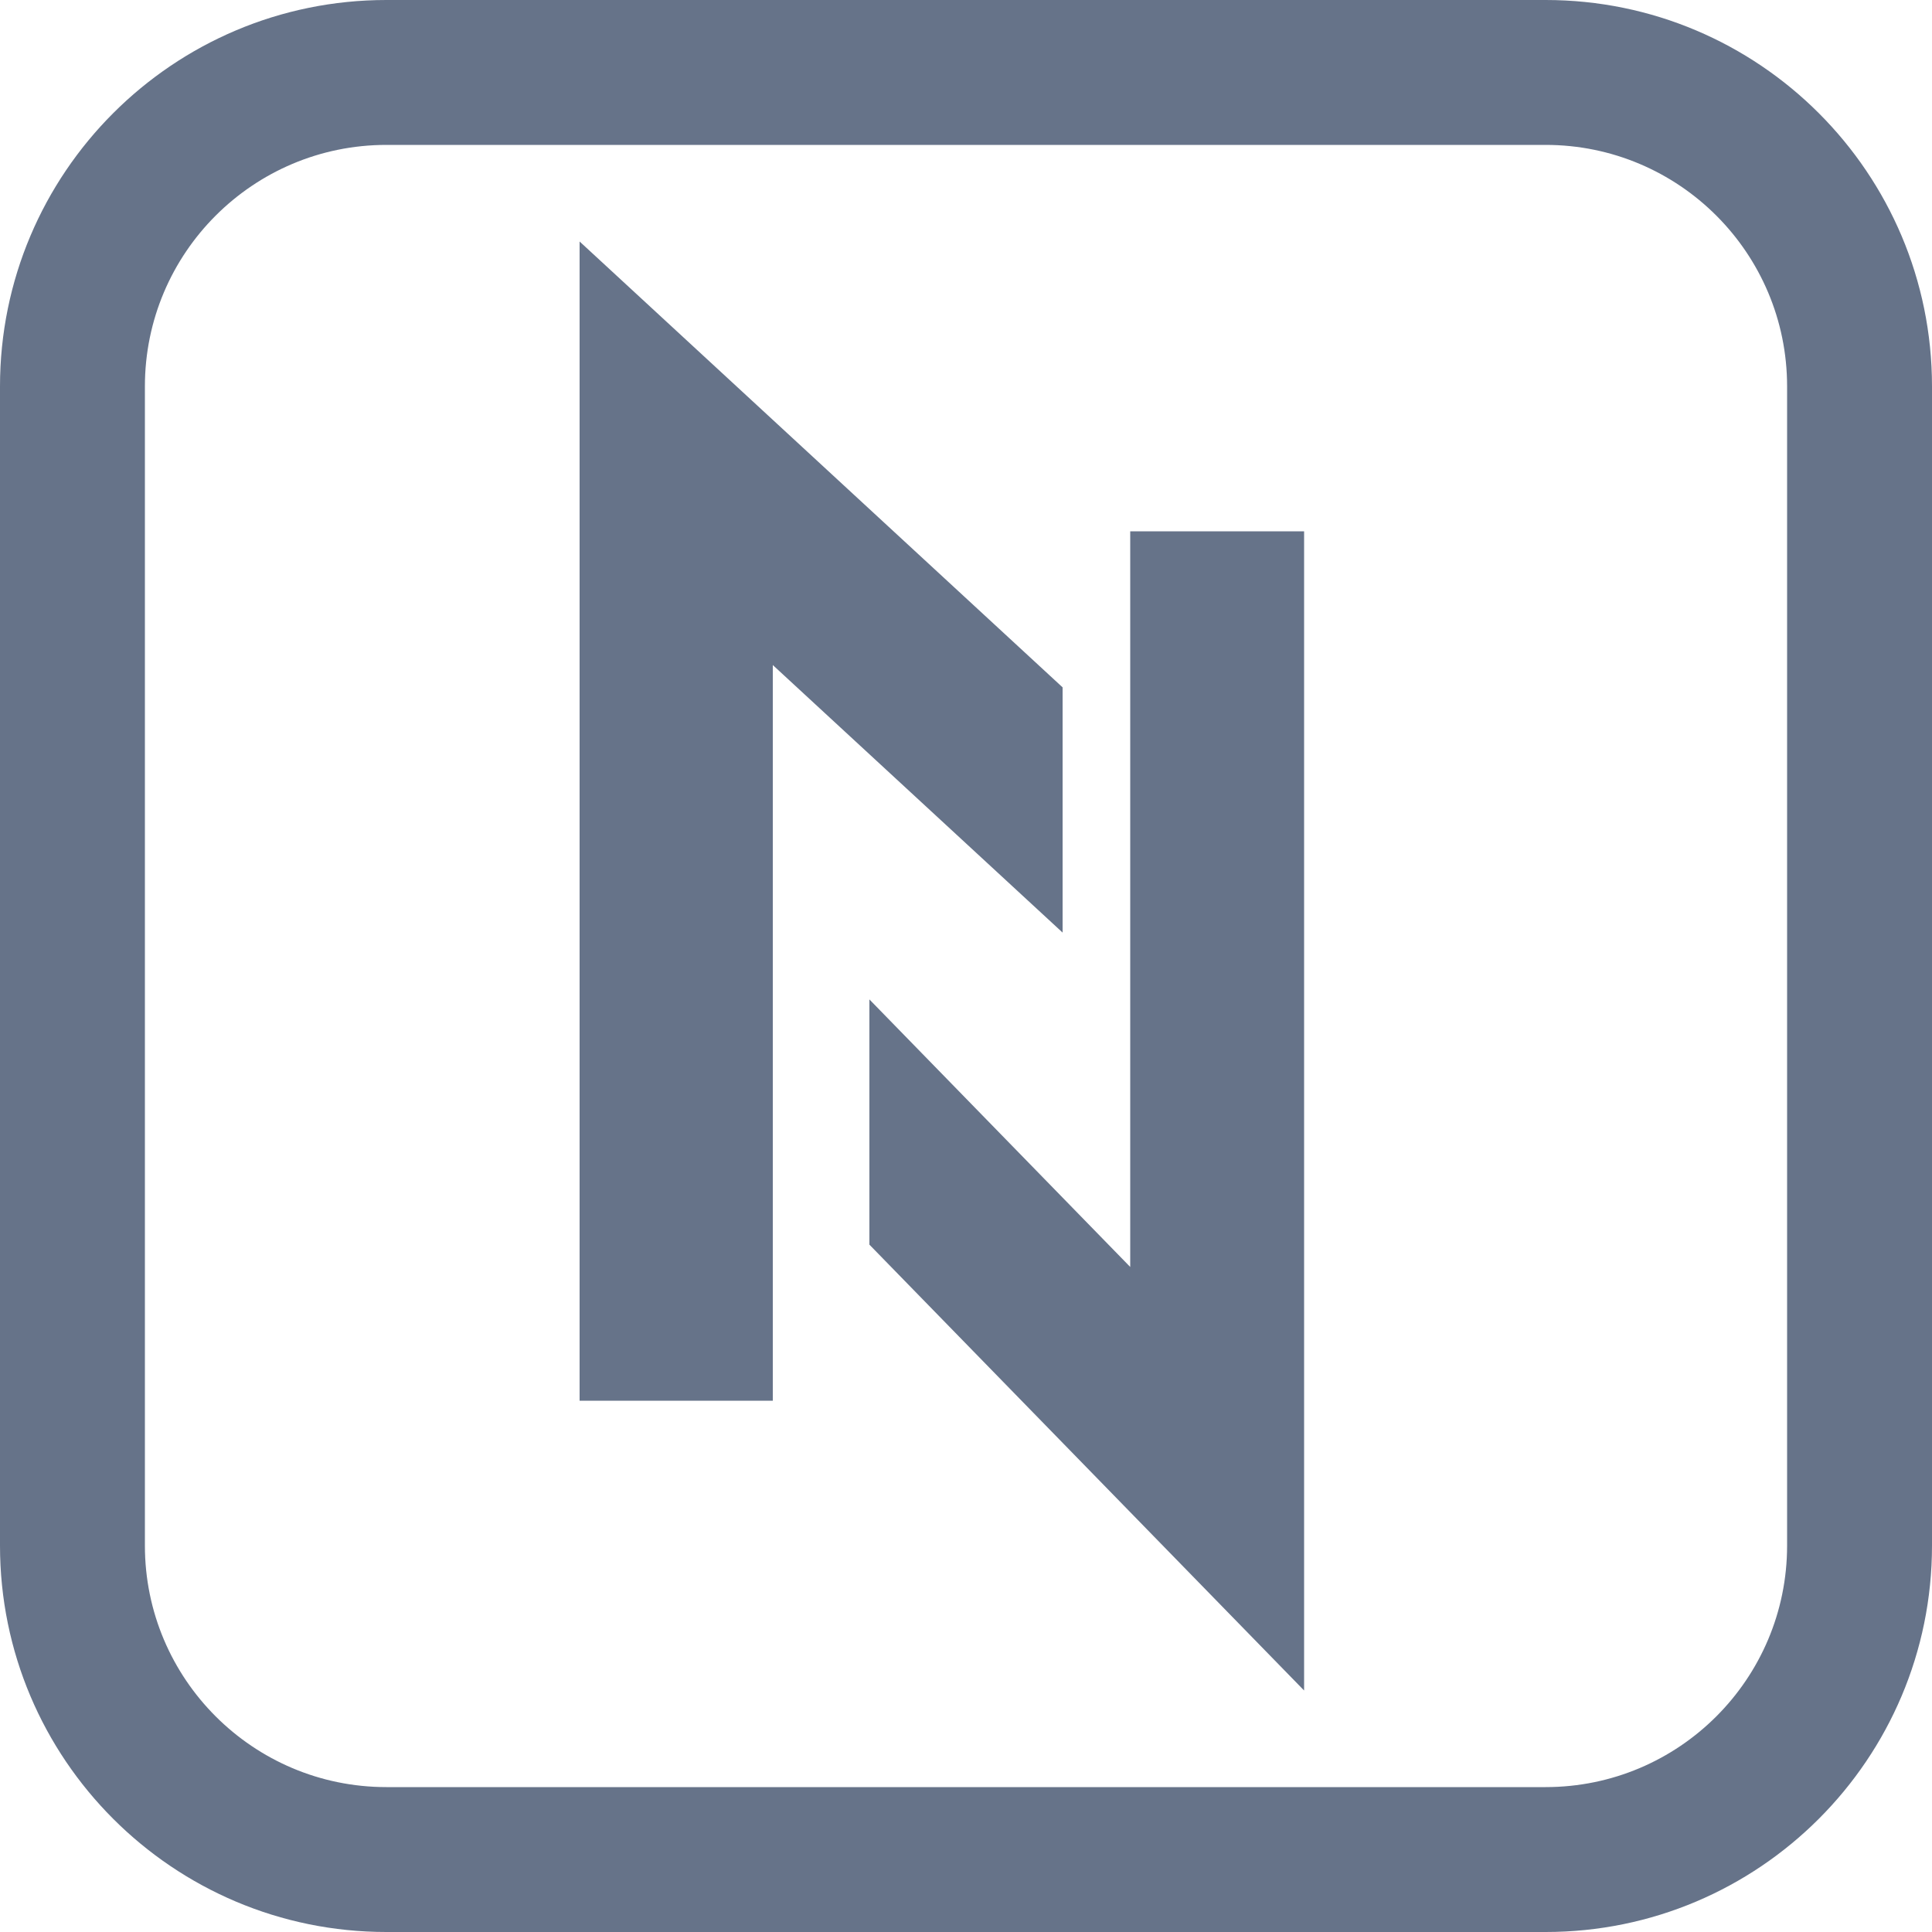 <svg width="40" height="40" viewBox="0 0 40 40" fill="none" xmlns="http://www.w3.org/2000/svg">
<path fill-rule="evenodd" clip-rule="evenodd" d="M8 3H32C34.761 3 37 5.239 37 8V32C37 34.761 34.761 37 32 37H8C5.239 37 3 34.761 3 32V8C3 5.239 5.239 3 8 3ZM0 8C0 3.582 3.582 0 8 0H32C36.418 0 40 3.582 40 8V32C40 36.418 36.418 40 32 40H8C3.582 40 0 36.418 0 32V8ZM12 29H16V13.769L22 19.308V14.231L12 5V29ZM27 11H23.4L23.4 26.231L18 20.692L18 25.769L27 35L27 11Z" fill="#667389"/>
</svg>
